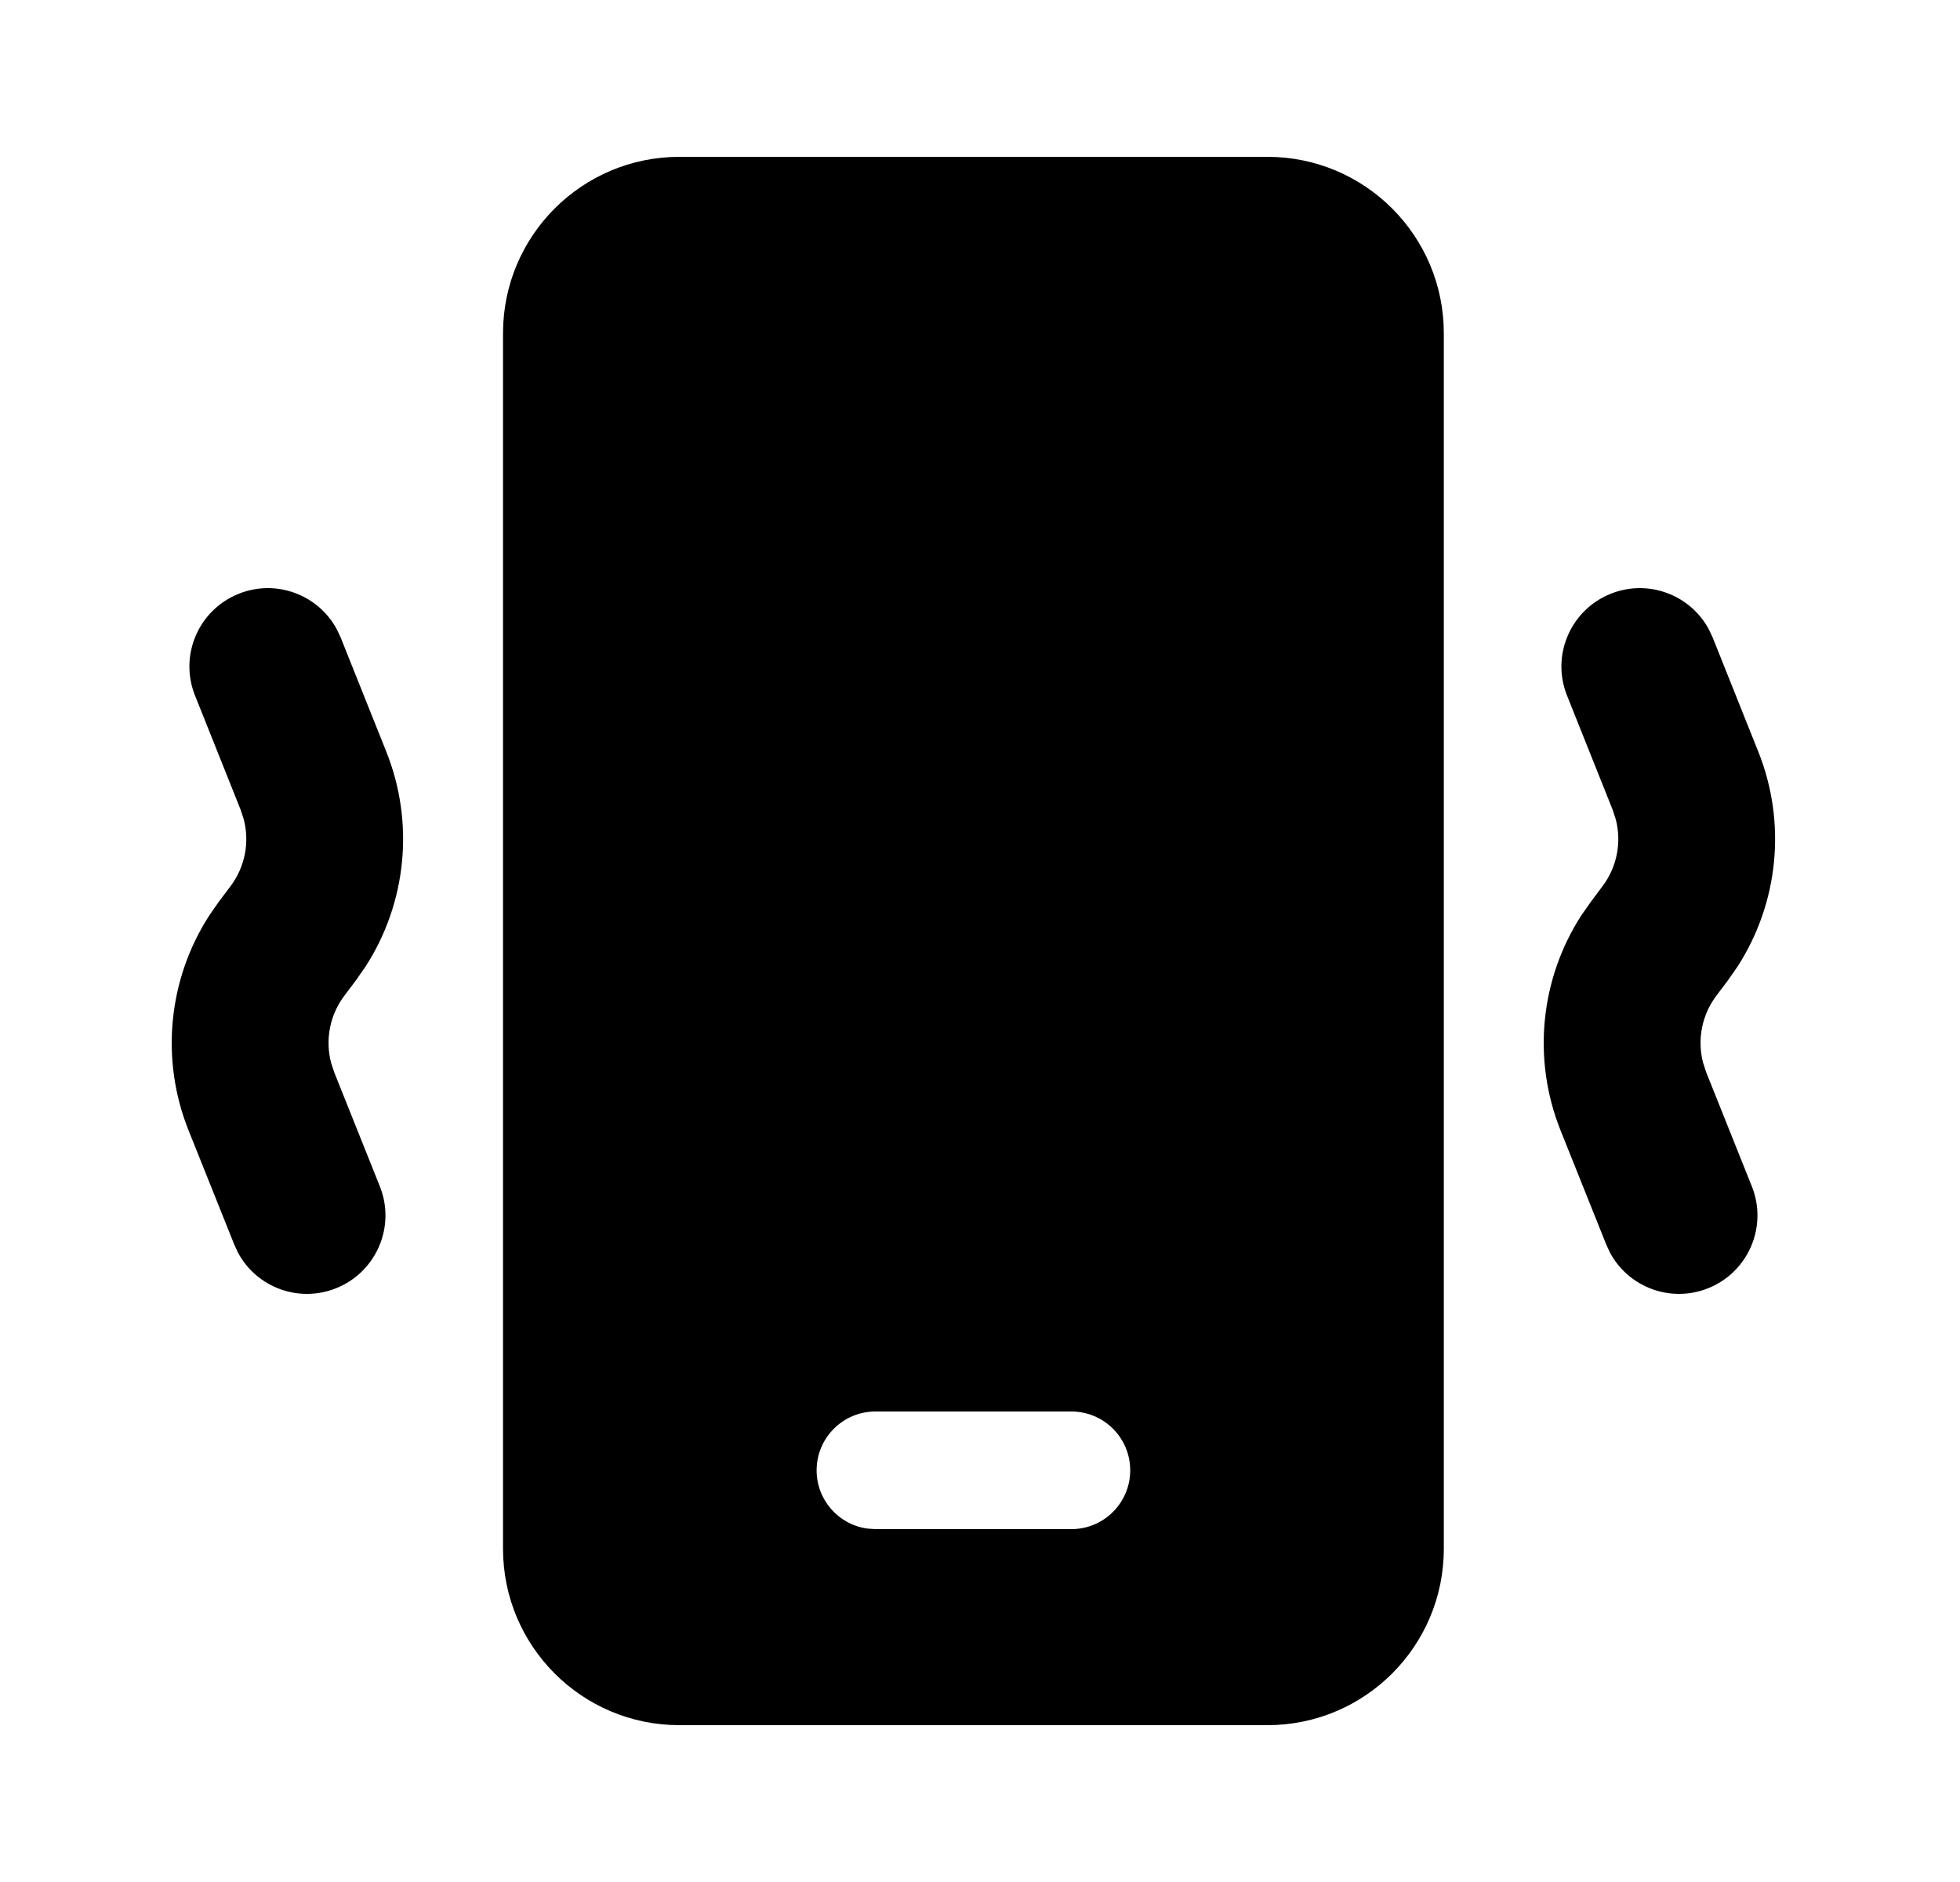 <svg xmlns="http://www.w3.org/2000/svg" viewBox="0 0 25 24" fill="none"><path d="M16.166 2C17.409 2 18.416 3.007 18.416 4.25V19.75C18.416 20.993 17.409 22 16.166 22H8.666C7.423 22 6.416 20.993 6.416 19.75V4.25C6.416 3.007 7.423 2 8.666 2H16.166ZM13.666 18H11.166C10.752 18 10.416 18.336 10.416 18.75C10.416 19.13 10.698 19.444 11.064 19.493L11.166 19.5H13.666C14.08 19.5 14.416 19.164 14.416 18.75C14.416 18.336 14.08 18 13.666 18ZM20.545 7.572C21.021 7.381 21.557 7.583 21.795 8.023L21.845 8.129L22.427 9.585C22.79 10.492 22.687 11.515 22.161 12.328L22.042 12.499L21.89 12.701C21.707 12.945 21.647 13.258 21.722 13.549L21.762 13.672L22.345 15.129C22.55 15.641 22.3 16.223 21.788 16.428C21.311 16.619 20.776 16.418 20.537 15.977L20.488 15.871L19.905 14.415C19.542 13.508 19.645 12.485 20.171 11.672L20.291 11.501L20.442 11.299C20.625 11.055 20.685 10.742 20.61 10.451L20.57 10.328L19.988 8.871C19.782 8.359 20.032 7.777 20.545 7.572ZM3.045 7.572C3.521 7.381 4.057 7.583 4.295 8.023L4.345 8.129L4.927 9.585C5.29 10.492 5.187 11.515 4.661 12.328L4.542 12.499L4.39 12.701C4.207 12.945 4.147 13.258 4.222 13.549L4.262 13.672L4.845 15.129C5.05 15.641 4.8 16.223 4.287 16.428C3.811 16.619 3.275 16.418 3.037 15.977L2.988 15.871L2.405 14.415C2.042 13.508 2.145 12.485 2.671 11.672L2.79 11.501L2.942 11.299C3.125 11.055 3.185 10.742 3.11 10.451L3.07 10.328L2.488 8.871C2.282 8.359 2.532 7.777 3.045 7.572Z" fill="currentColor"/></svg>